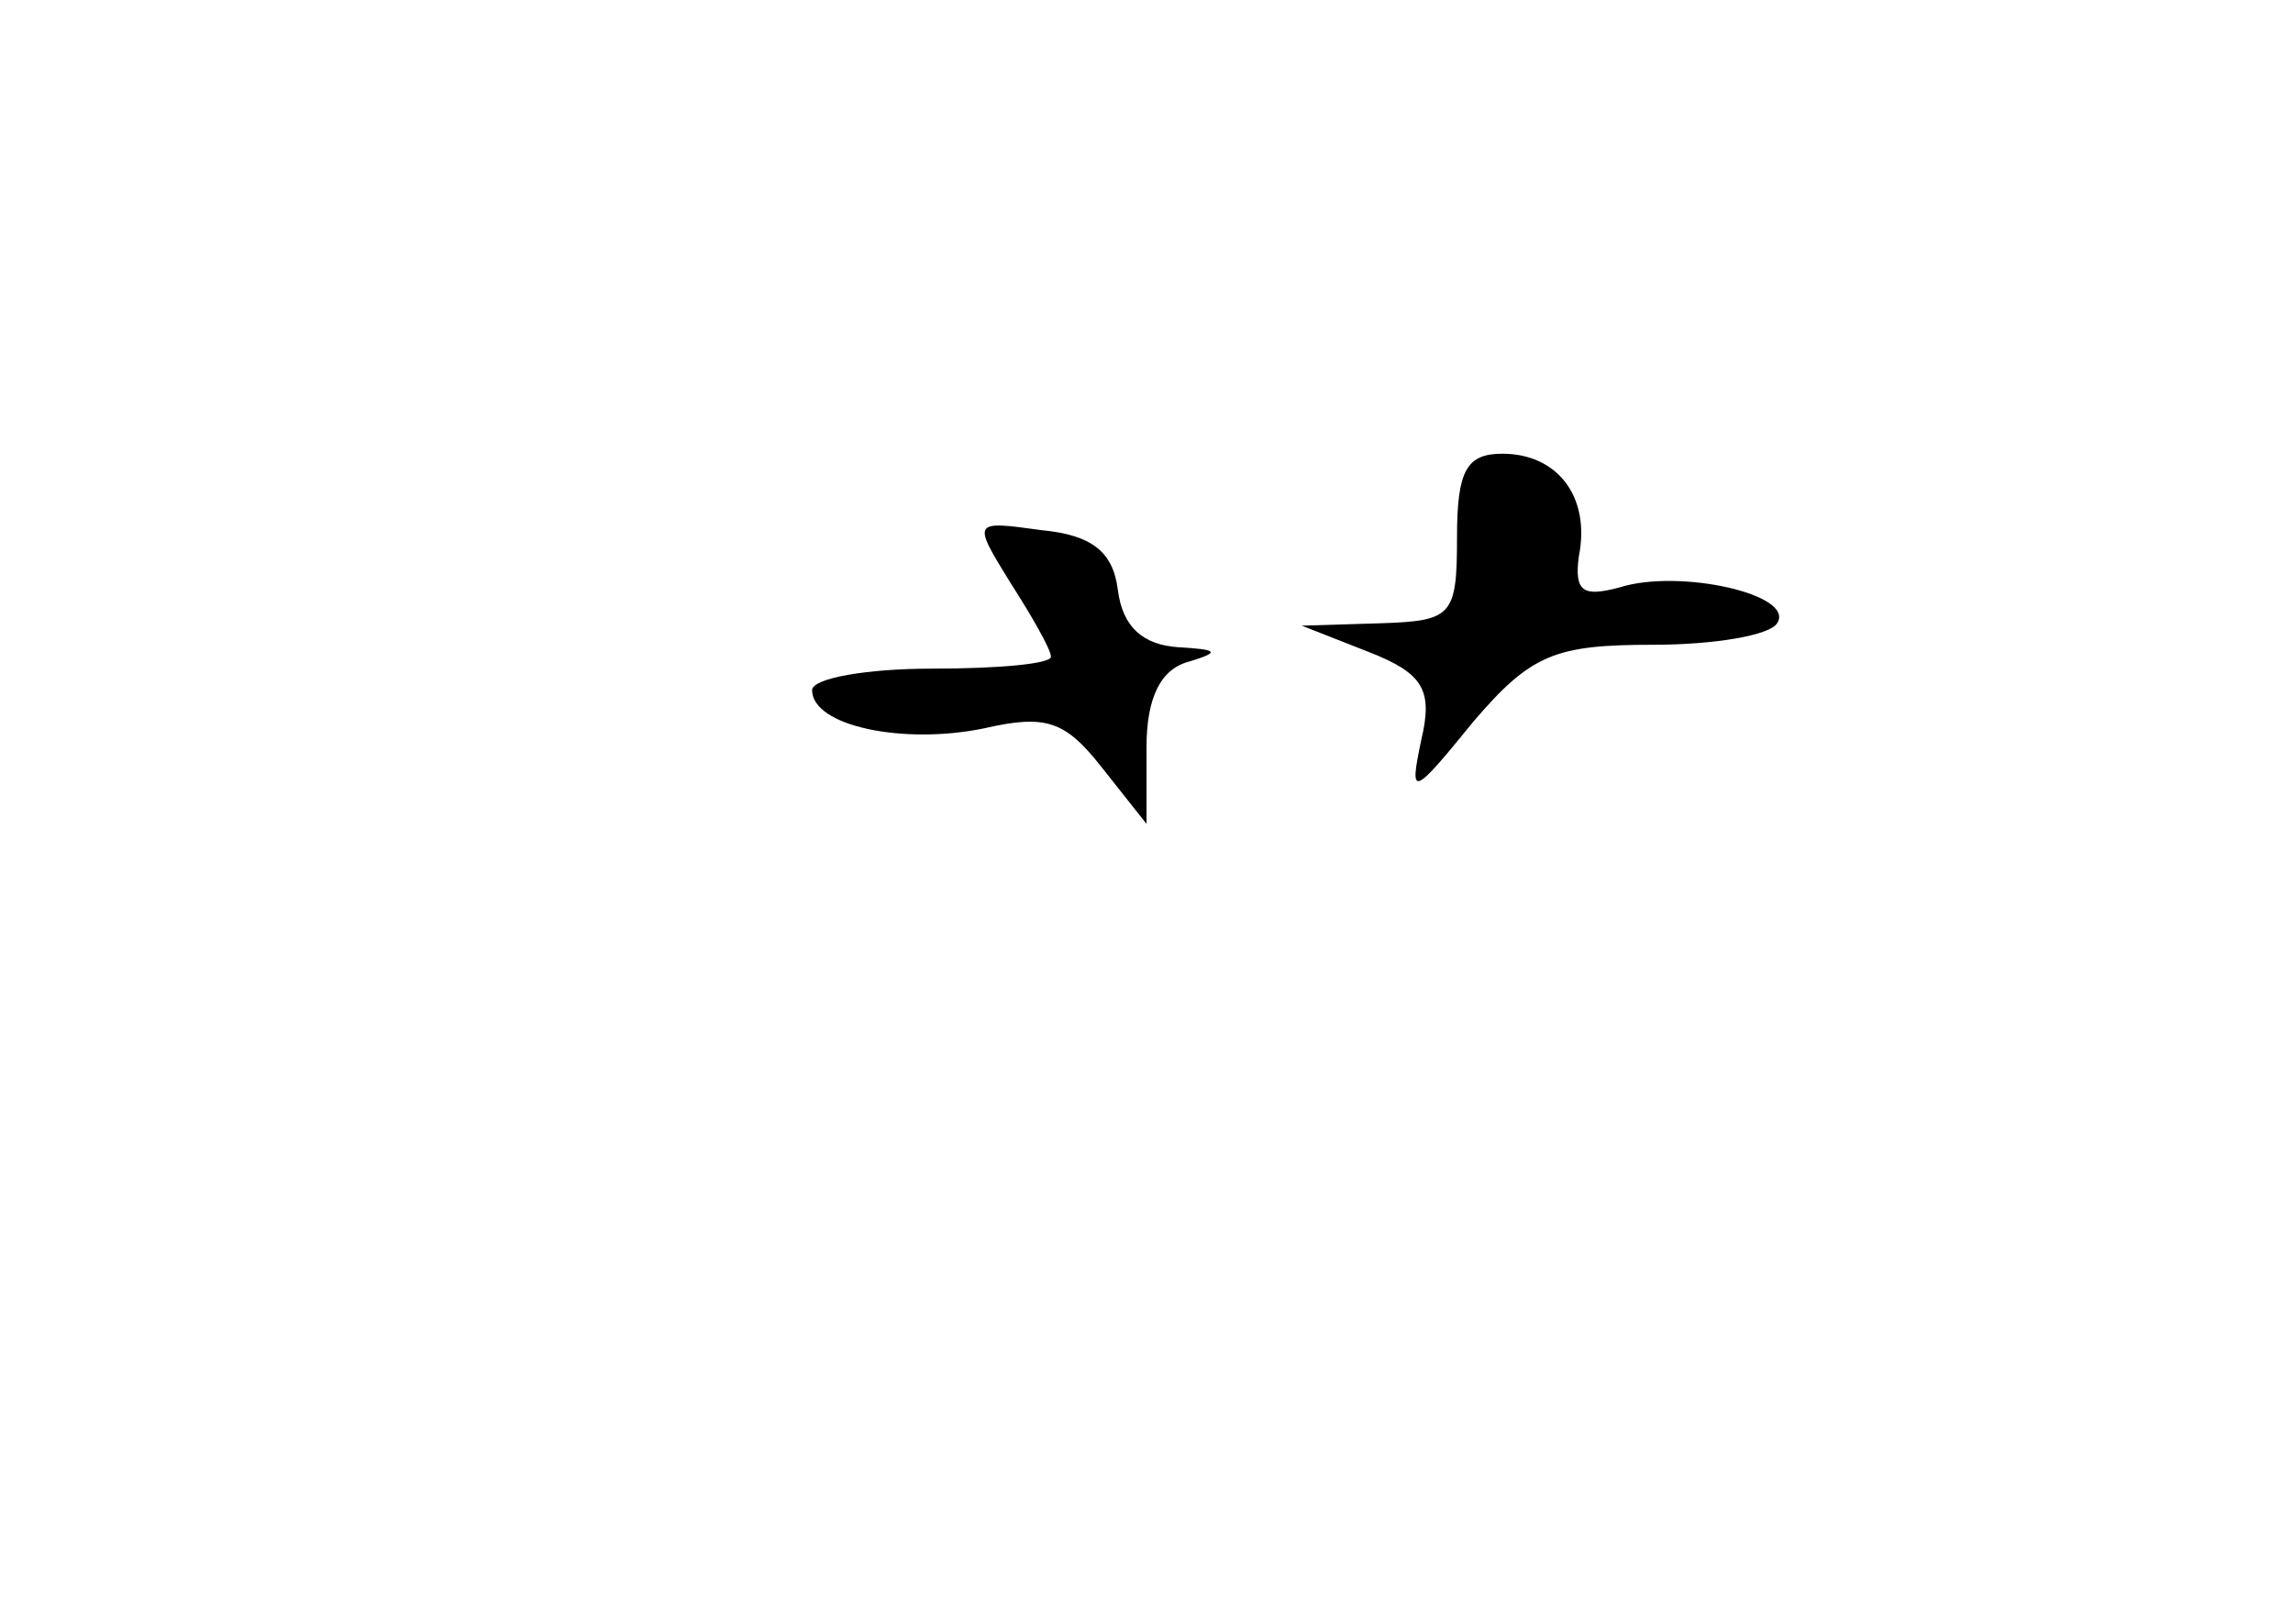 <?xml version="1.0" standalone="no"?>
<!DOCTYPE svg PUBLIC "-//W3C//DTD SVG 20010904//EN"
 "http://www.w3.org/TR/2001/REC-SVG-20010904/DTD/svg10.dtd">
<svg version="1.0" xmlns="http://www.w3.org/2000/svg"
 width="96pt" height="68pt" viewBox="0 0 96 68"
 preserveAspectRatio="xMidYMid meet">
<g transform="translate(0,68) scale(0.1,-0.1)"
fill="#000000" stroke="none">
<path d="M610 455 c0 -33 -2 -35 -32 -36 l-33 -1 28 -11 c23 -9 27 -16 22 -37
-5 -24 -4 -24 22 8 24 28 34 32 75 32 26 0 49 4 52 9 8 12 -41 23 -66 15 -15
-4 -19 -2 -17 13 5 25 -9 43 -32 43 -15 0 -19 -7 -19 -35z"/>
<path d="M423 436 c9 -14 17 -28 17 -31 0 -3 -22 -5 -50 -5 -27 0 -50 -4 -50
-9 0 -15 38 -23 72 -16 26 6 34 3 49 -16 l19 -24 0 32 c0 21 6 33 18 36 13 4
12 5 -5 6 -14 1 -23 8 -25 24 -2 16 -11 23 -32 25 -29 4 -29 4 -13 -22z"/>
</g>
</svg>
